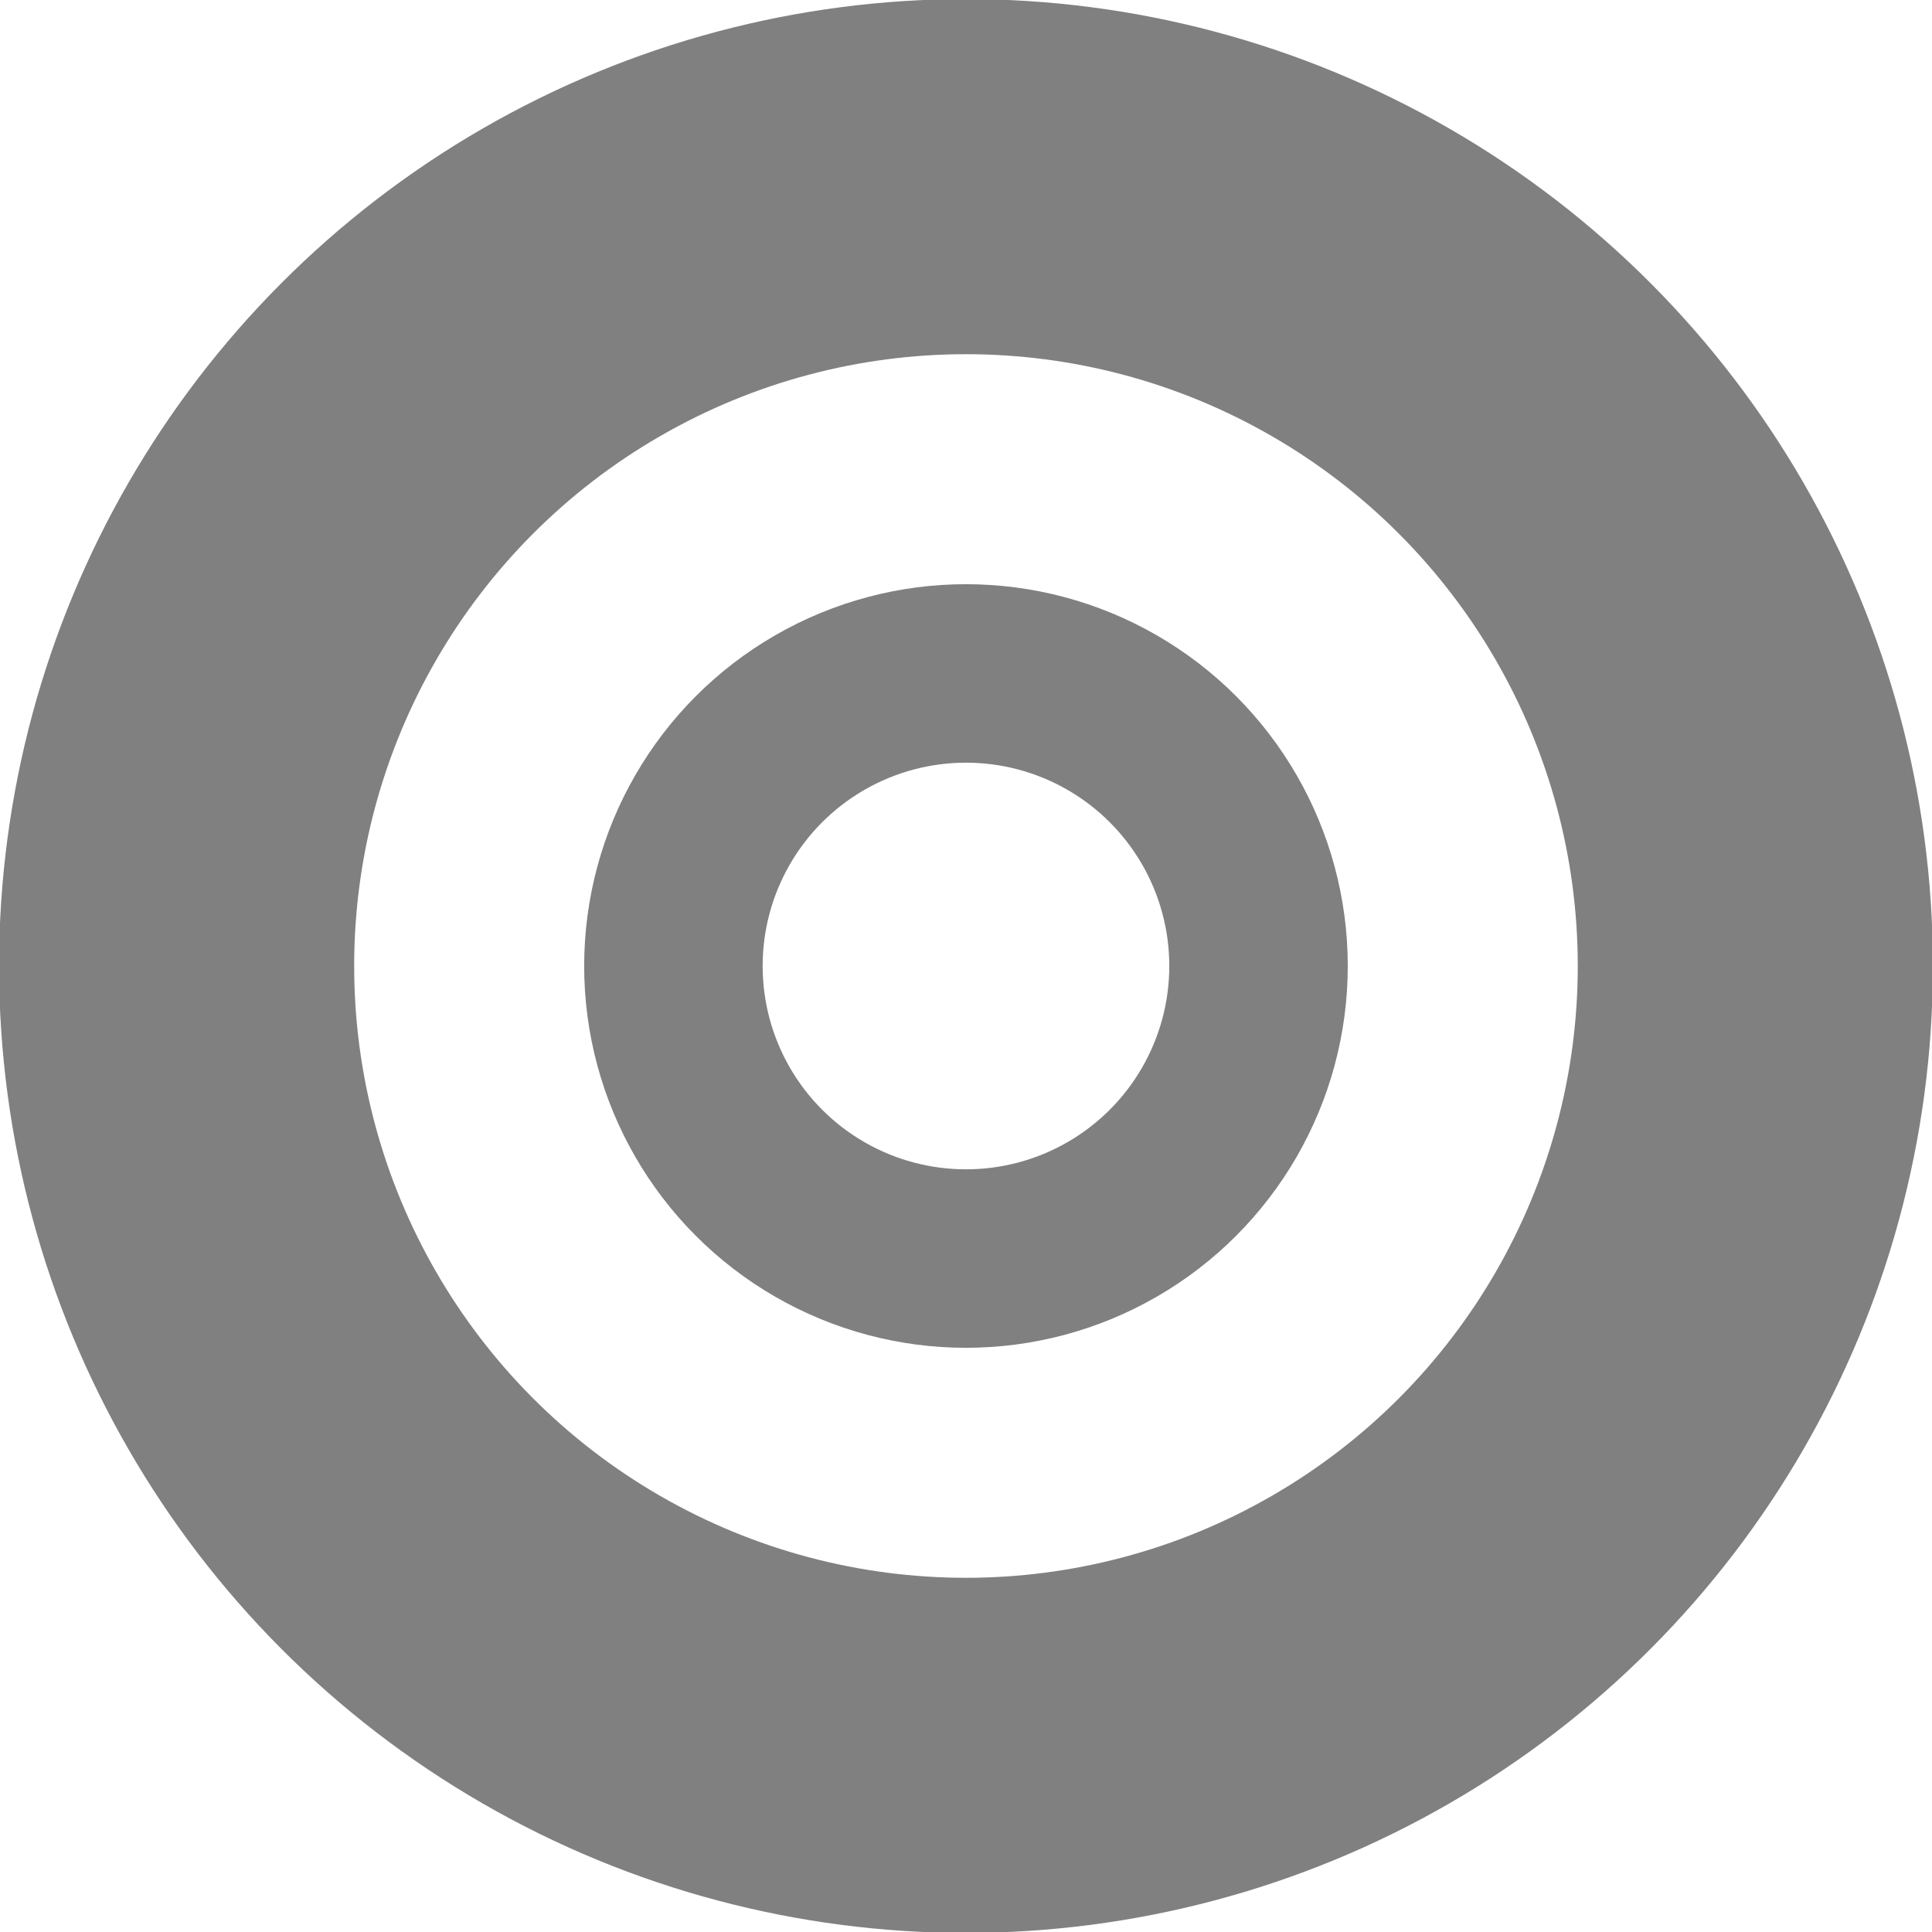 <?xml version="1.0" encoding="UTF-8" standalone="no"?>
<!-- Creator: CorelDRAW -->

<svg
   xmlns:dc="http://purl.org/dc/elements/1.1/"
   xmlns:cc="http://creativecommons.org/ns#"
   xmlns:rdf="http://www.w3.org/1999/02/22-rdf-syntax-ns#"
   xmlns:svg="http://www.w3.org/2000/svg"
   xmlns="http://www.w3.org/2000/svg"
   xmlns:sodipodi="http://sodipodi.sourceforge.net/DTD/sodipodi-0.dtd"
   xmlns:inkscape="http://www.inkscape.org/namespaces/inkscape"
   xml:space="preserve"
   width="13.038"
   height="13.038"
   style="fill-rule:evenodd"
   viewBox="0 0 1.05 1.05"
   id="svg2"
   version="1.1"
   inkscape:version="0.48.3.1 r9886"
   sodipodi:docname="distrho.svg"><sodipodi:namedview
   pagecolor="#ffffff"
   bordercolor="#666666"
   borderopacity="1"
   objecttolerance="10"
   gridtolerance="10"
   guidetolerance="10"
   inkscape:pageopacity="0"
   inkscape:pageshadow="2"
   inkscape:window-width="1298"
   inkscape:window-height="646"
   id="namedview30"
   showgrid="false"
   inkscape:zoom="8.8790964"
   inkscape:cx="39.730006"
   inkscape:cy="6.4311119"
   inkscape:window-x="1792"
   inkscape:window-y="239"
   inkscape:window-maximized="0"
   inkscape:current-layer="Layer_x0020_1"
   fit-margin-top="0"
   fit-margin-left="0"
   fit-margin-right="0"
   fit-margin-bottom="0" />
 <defs
   id="defs4">
  <style
   type="text/css"
   id="style6">
   
    .str0 {stroke:#565656;stroke-width:0.097}
    .str1 {stroke:#4F4F4F;stroke-width:0.193}
    .fil0 {fill:none}
    .fil2 {fill:#2B2A29}
    .fil1 {fill:#6B6B6B}
   
  </style>
 </defs>
 <g
   id="Layer_x0020_1"
   transform="translate(-1.6191379e-5,-0.086)">
  <circle
   class="fil0 str0"
   cx="0.525"
   cy="0.611"
   r="0.159"
   id="circle10"
   style="fill:none;stroke:#808080;stroke-width:0.097;stroke-opacity:1"
   sodipodi:cx="0.525226"
   sodipodi:cy="0.61075097"
   sodipodi:rx="0.15916"
   sodipodi:ry="0.15916"
   d="m 0.684,0.611 c 0,0.088 -0.071,0.159 -0.159,0.159 -0.088,0 -0.159,-0.071 -0.159,-0.159 0,-0.088 0.071,-0.159 0.159,-0.159 0.088,0 0.159,0.071 0.159,0.159 z" />
  <circle
   class="fil0 str1"
   cx="0.525"
   cy="0.611"
   r="0.429"
   id="circle12"
   style="fill:none;stroke:#808080;stroke-width:0.193;stroke-opacity:1"
   sodipodi:cx="0.525226"
   sodipodi:cy="0.61075097"
   sodipodi:rx="0.42853901"
   sodipodi:ry="0.42853901"
   d="m 0.954,0.611 c 0,0.237 -0.192,0.429 -0.429,0.429 -0.237,0 -0.429,-0.192 -0.429,-0.429 0,-0.237 0.192,-0.429 0.429,-0.429 0.237,0 0.429,0.192 0.429,0.429 z" />
  
  
  
  
  
  
  
  
 </g>
</svg>